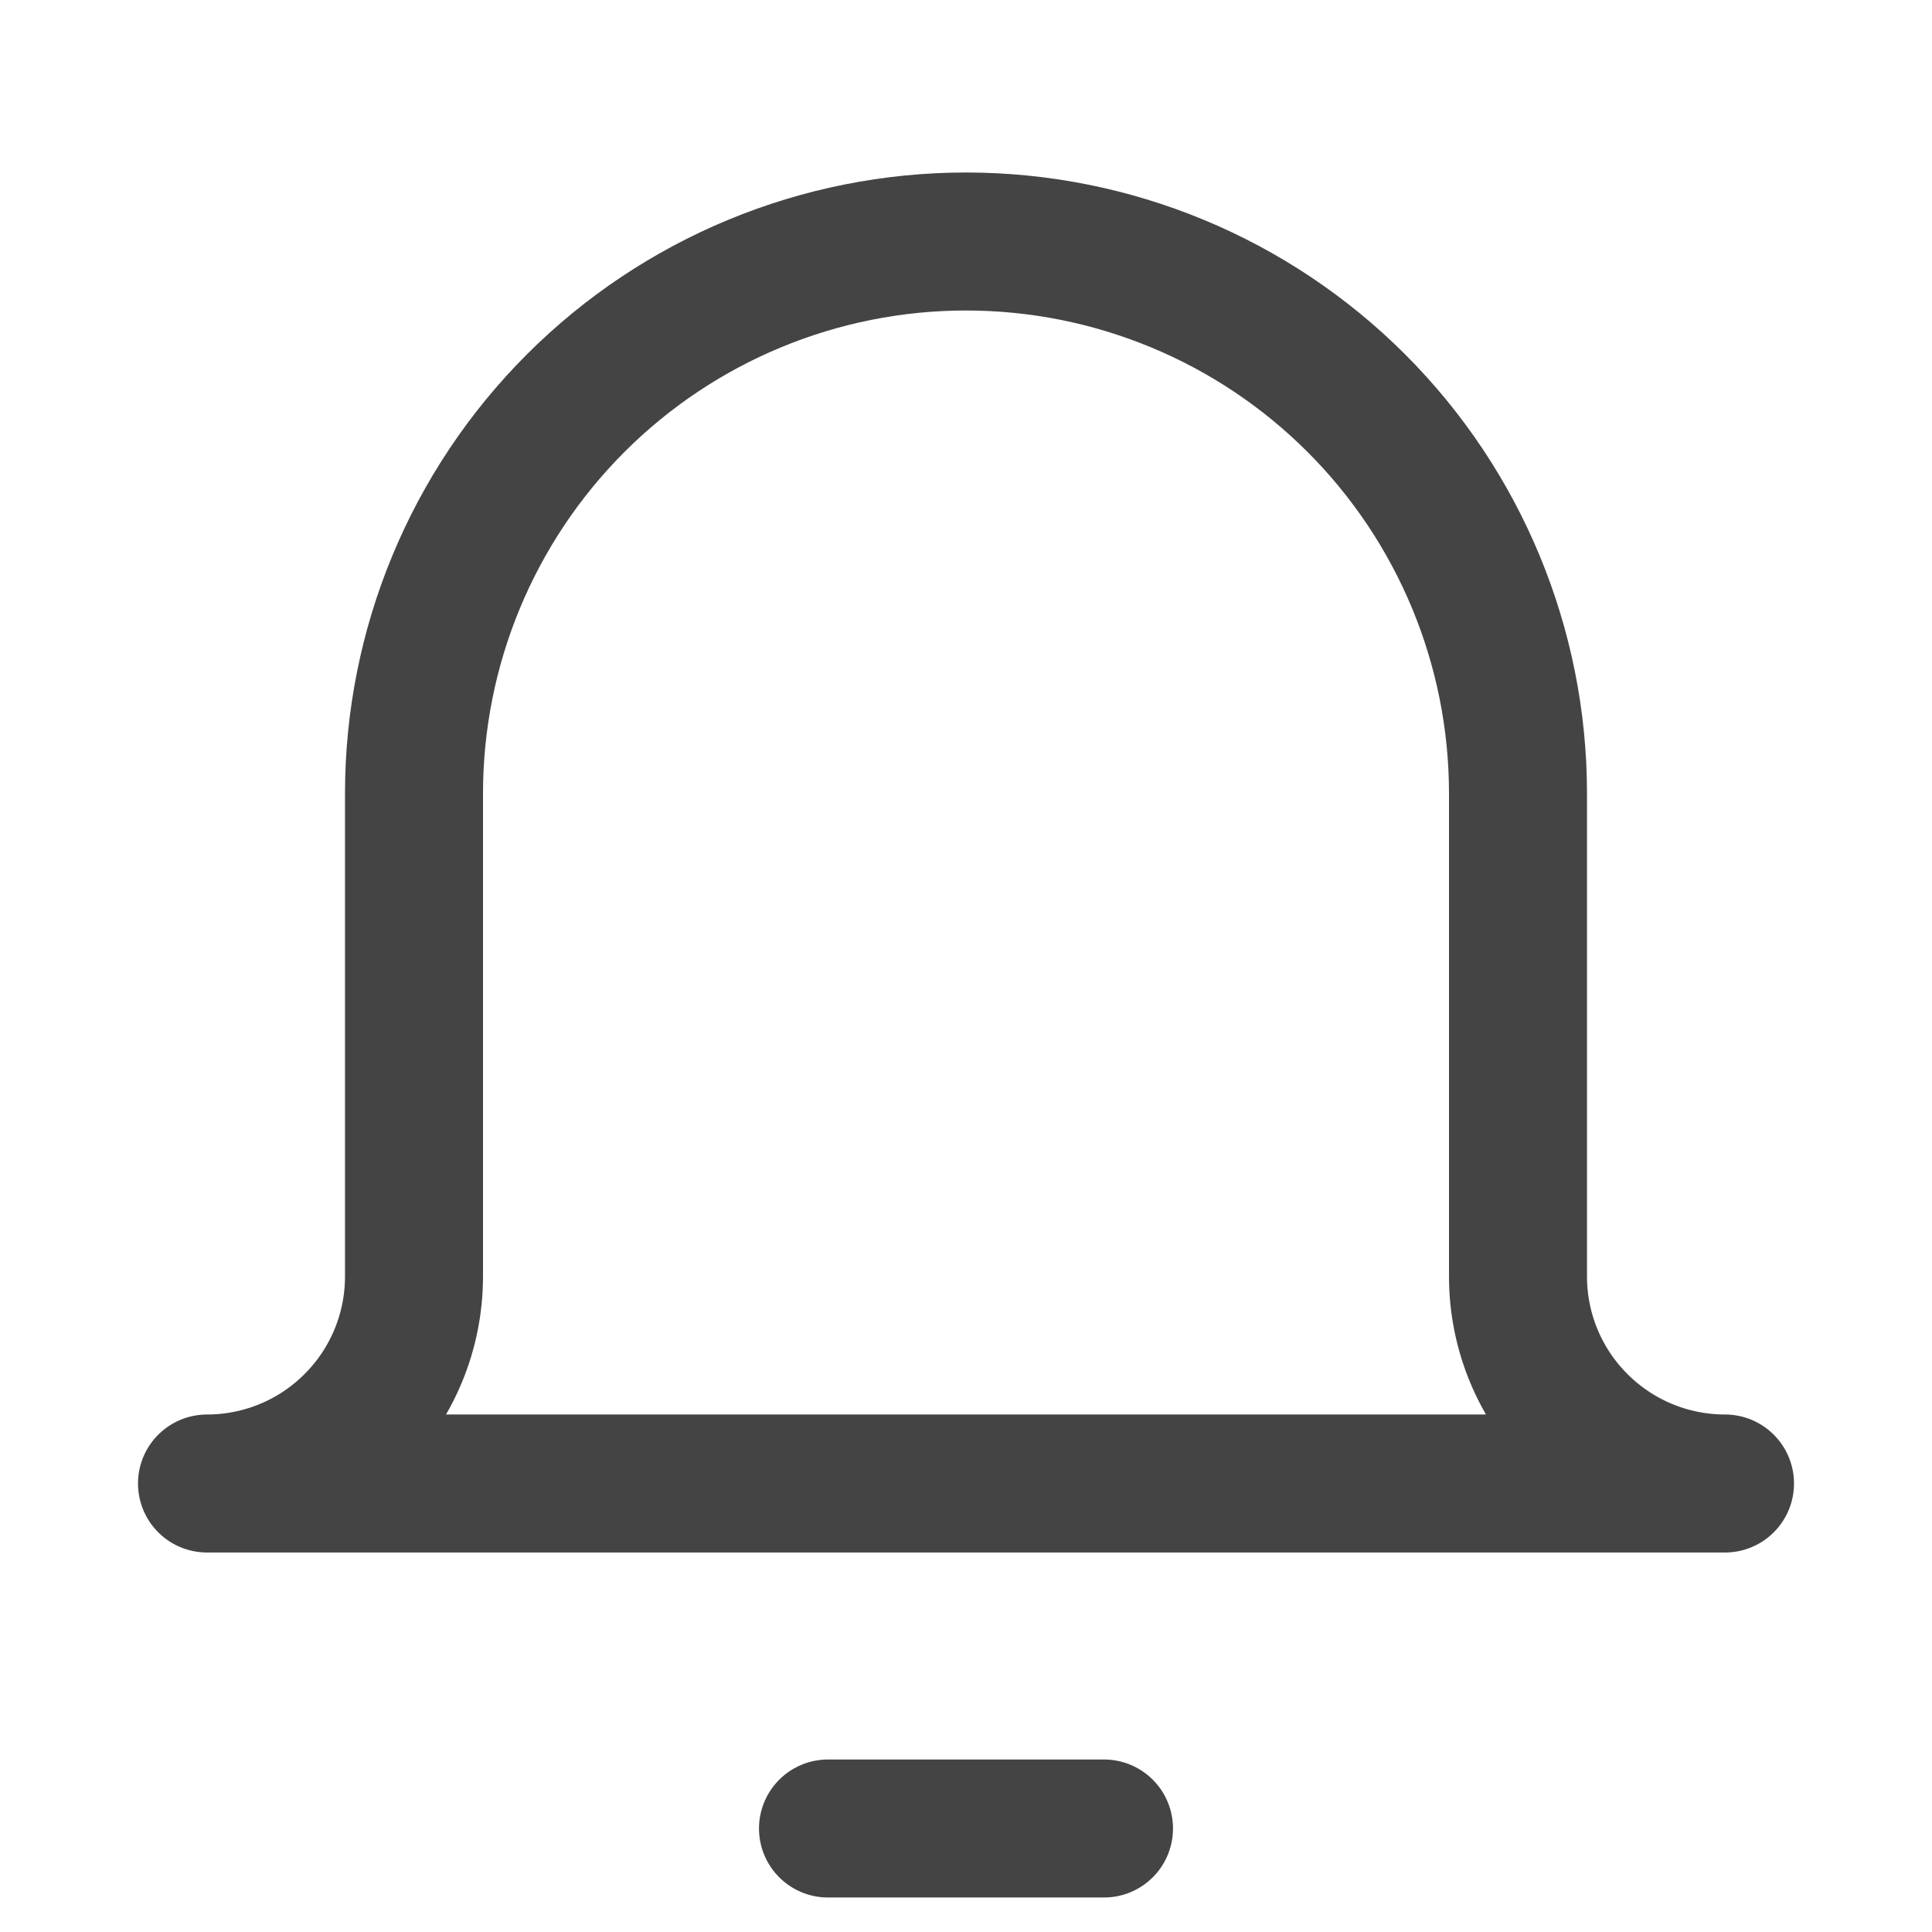<svg width="28" height="28" viewBox="0 0 28 28" fill="none" xmlns="http://www.w3.org/2000/svg">
<g clip-path="url(#clip0_769_509)">
<path d="M12 26.5H16" stroke="#444444" stroke-width="2" stroke-linecap="round" stroke-linejoin="round"/>
<path d="M22 11.5C22 9.378 21.157 7.343 19.657 5.843C18.157 4.343 16.122 3.5 14 3.5C11.878 3.5 9.843 4.343 8.343 5.843C6.843 7.343 6 9.378 6 11.5V18.5C6 19.296 5.684 20.059 5.121 20.621C4.559 21.184 3.796 21.5 3 21.5H25C24.204 21.5 23.441 21.184 22.879 20.621C22.316 20.059 22 19.296 22 18.5V11.5Z" stroke="#444444" stroke-width="2" stroke-linecap="round" stroke-linejoin="round"/>
</g>
<defs>
<clipPath id="clip0_769_509">
<rect width="28" height="28" fill="white"/>
</clipPath>
</defs>
</svg>
